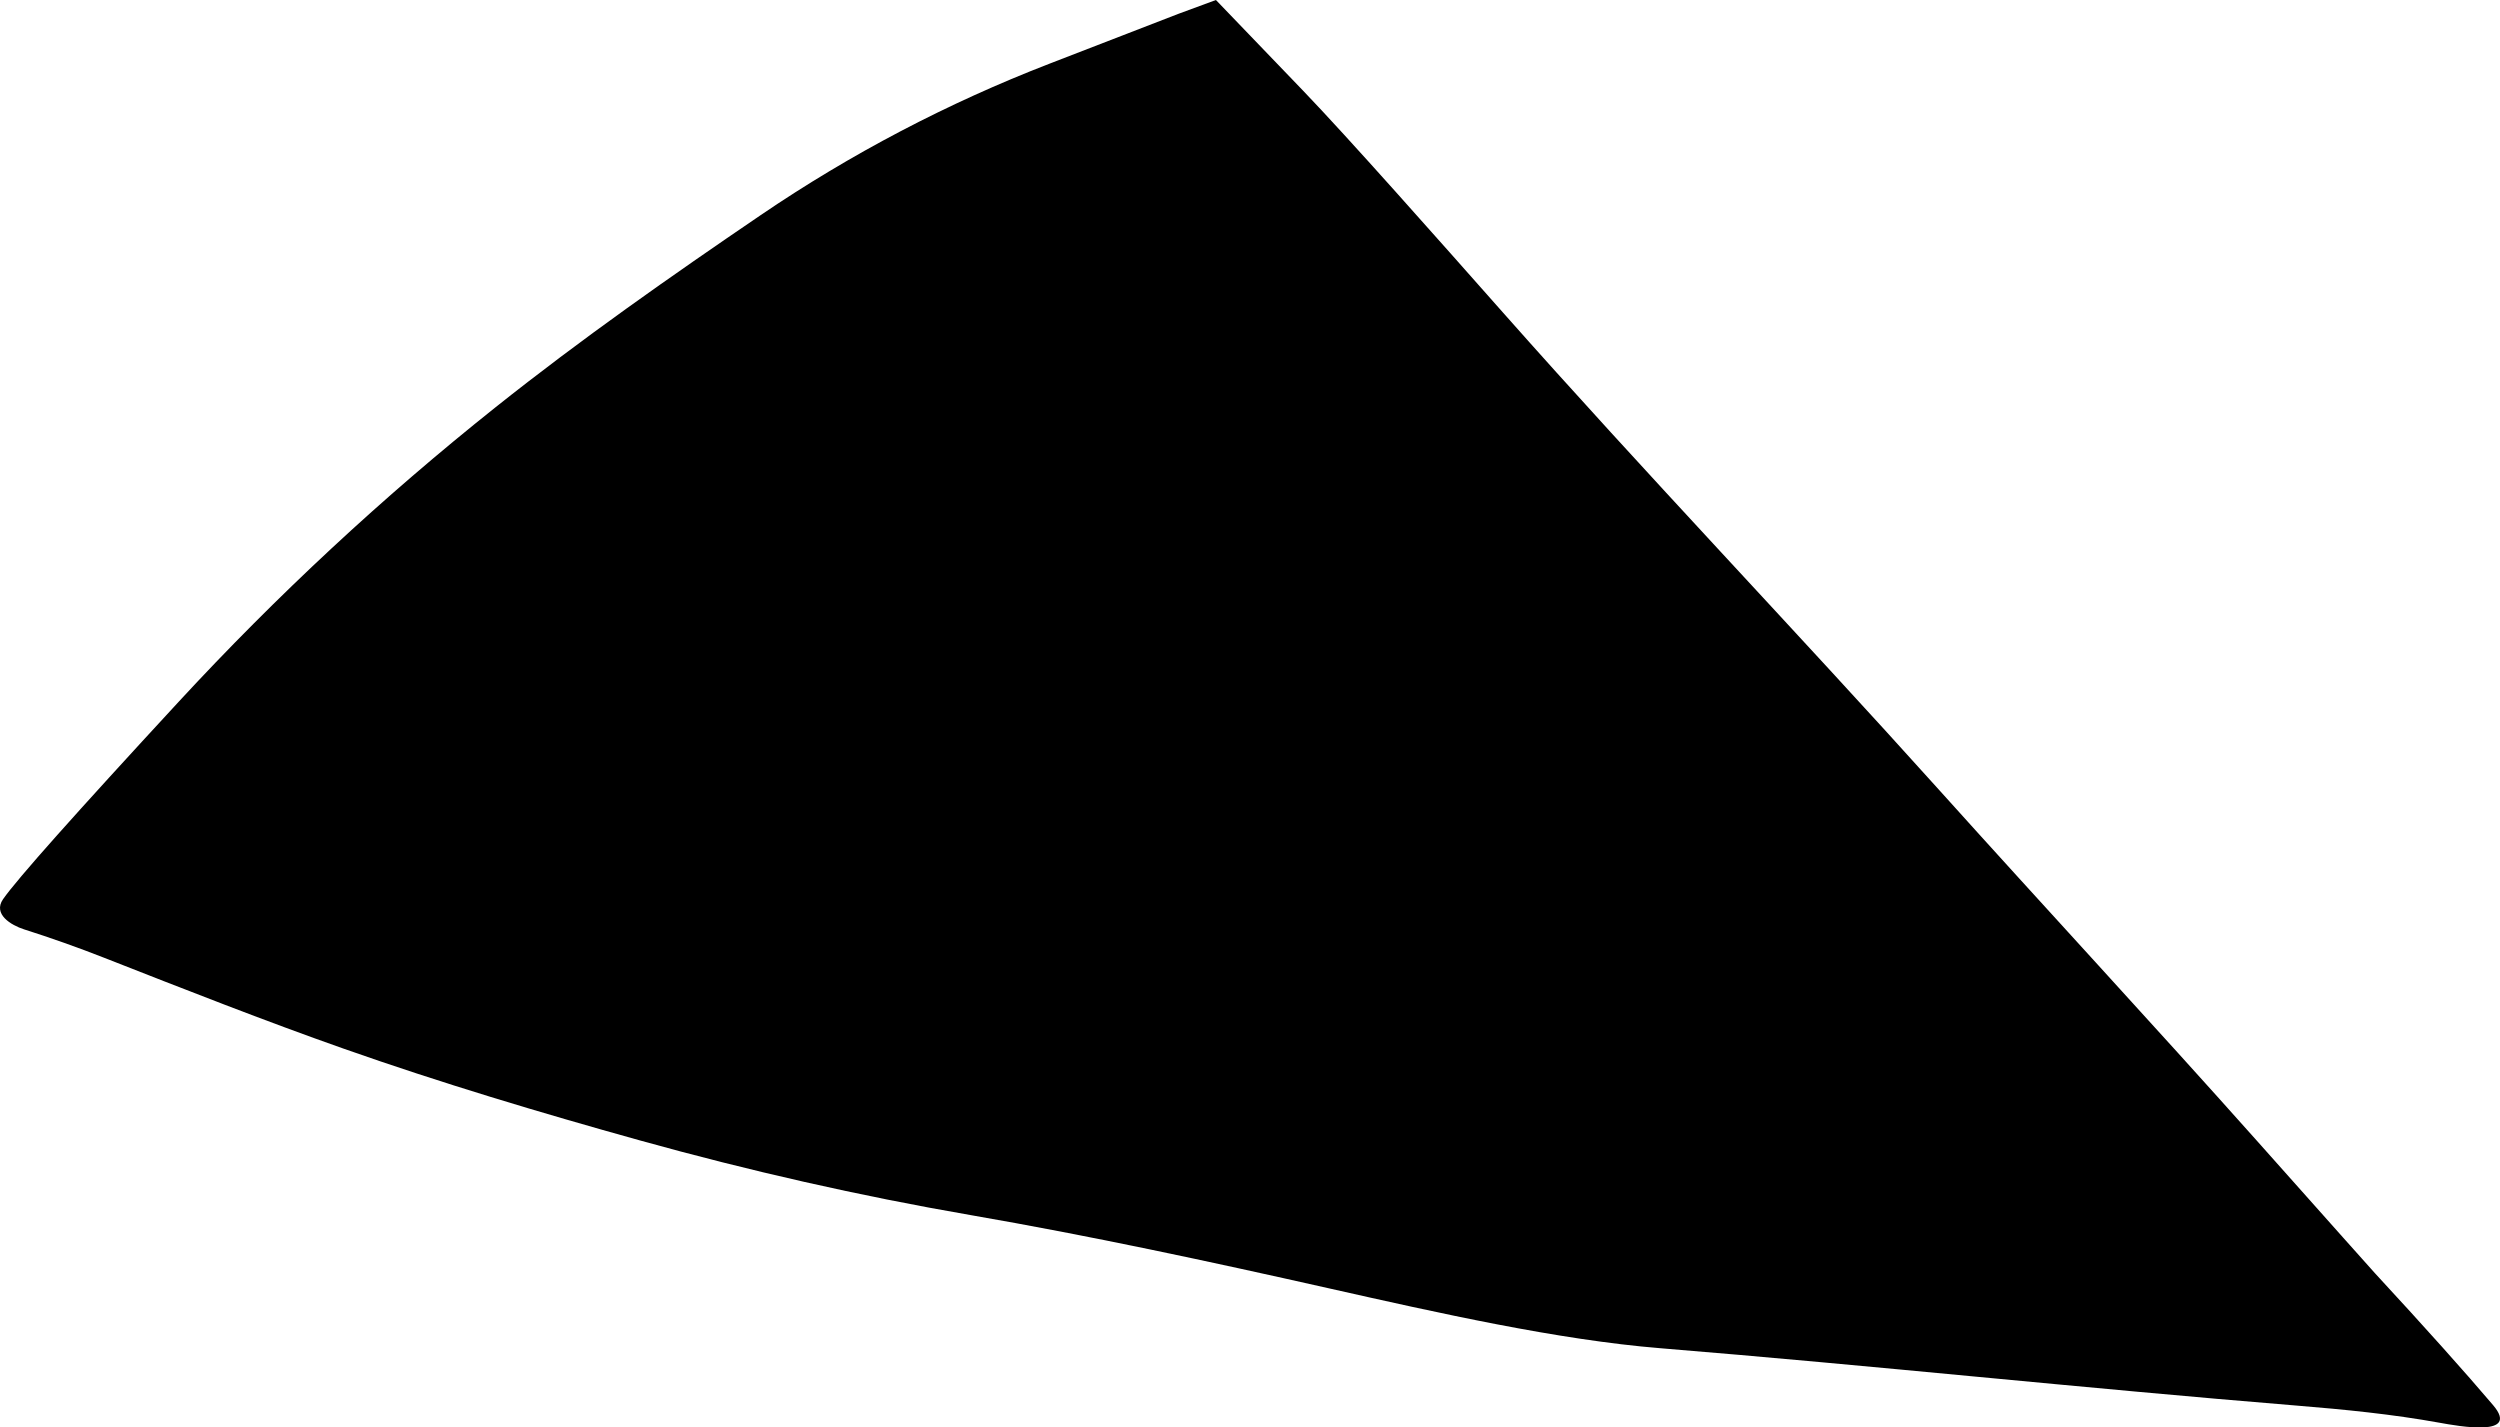 <?xml version="1.0" encoding="utf-8"?>
<!-- Generator: Adobe Illustrator 16.0.0, SVG Export Plug-In . SVG Version: 6.00 Build 0)  -->
<!DOCTYPE svg PUBLIC "-//W3C//DTD SVG 1.1//EN" "http://www.w3.org/Graphics/SVG/1.1/DTD/svg11.dtd">
<svg version="1.1" id="Layer_1" xmlns="http://www.w3.org/2000/svg" xmlns:xlink="http://www.w3.org/1999/xlink" x="0px" y="0px"
	 width="929.535px" height="530.757px" viewBox="0 0 929.535 530.757" enable-background="new 0 0 929.535 530.757"
	 xml:space="preserve">
<path d="M926.955,522.441c-10.53-12.402-25.188-28.77-43.961-49.096c-0.938-0.996-15.588-17.463-43.897-49.246
	c-38.978-43.748-78.818-86.707-118.002-130.27c-53.652-59.663-109.178-117.626-162.354-177.715
	c-24.474-27.654-57.606-65.094-74.149-82.307L452.099,0l-13.956,5.146l-47.997,18.562c-37.794,14.618-73.802,33.491-107.312,56.278
	c-33.547,22.814-66.784,46.121-98.529,71.398c-42.03,33.464-81.442,70.089-117.888,109.562
	c-38.376,41.568-60.19,66.044-65.286,73.394c-3.852,5.556,2.982,9.668,7.821,11.211c10.021,3.197,19.945,6.699,29.737,10.548
	c29.517,11.592,60.059,23.588,88.938,33.76c36.336,12.802,73.25,23.853,110.356,34.181c40.464,11.264,81.447,20.58,122.835,27.738
	c44.611,7.717,88.88,17.252,133.044,27.188c40.812,9.189,85.412,19.223,123.433,22.32c78.961,6.438,157.741,14.9,236.702,21.34
	c17.746,1.447,35.484,3.191,53.017,6.365C914.343,530.316,937.149,534.445,926.955,522.441z"/>
</svg>

